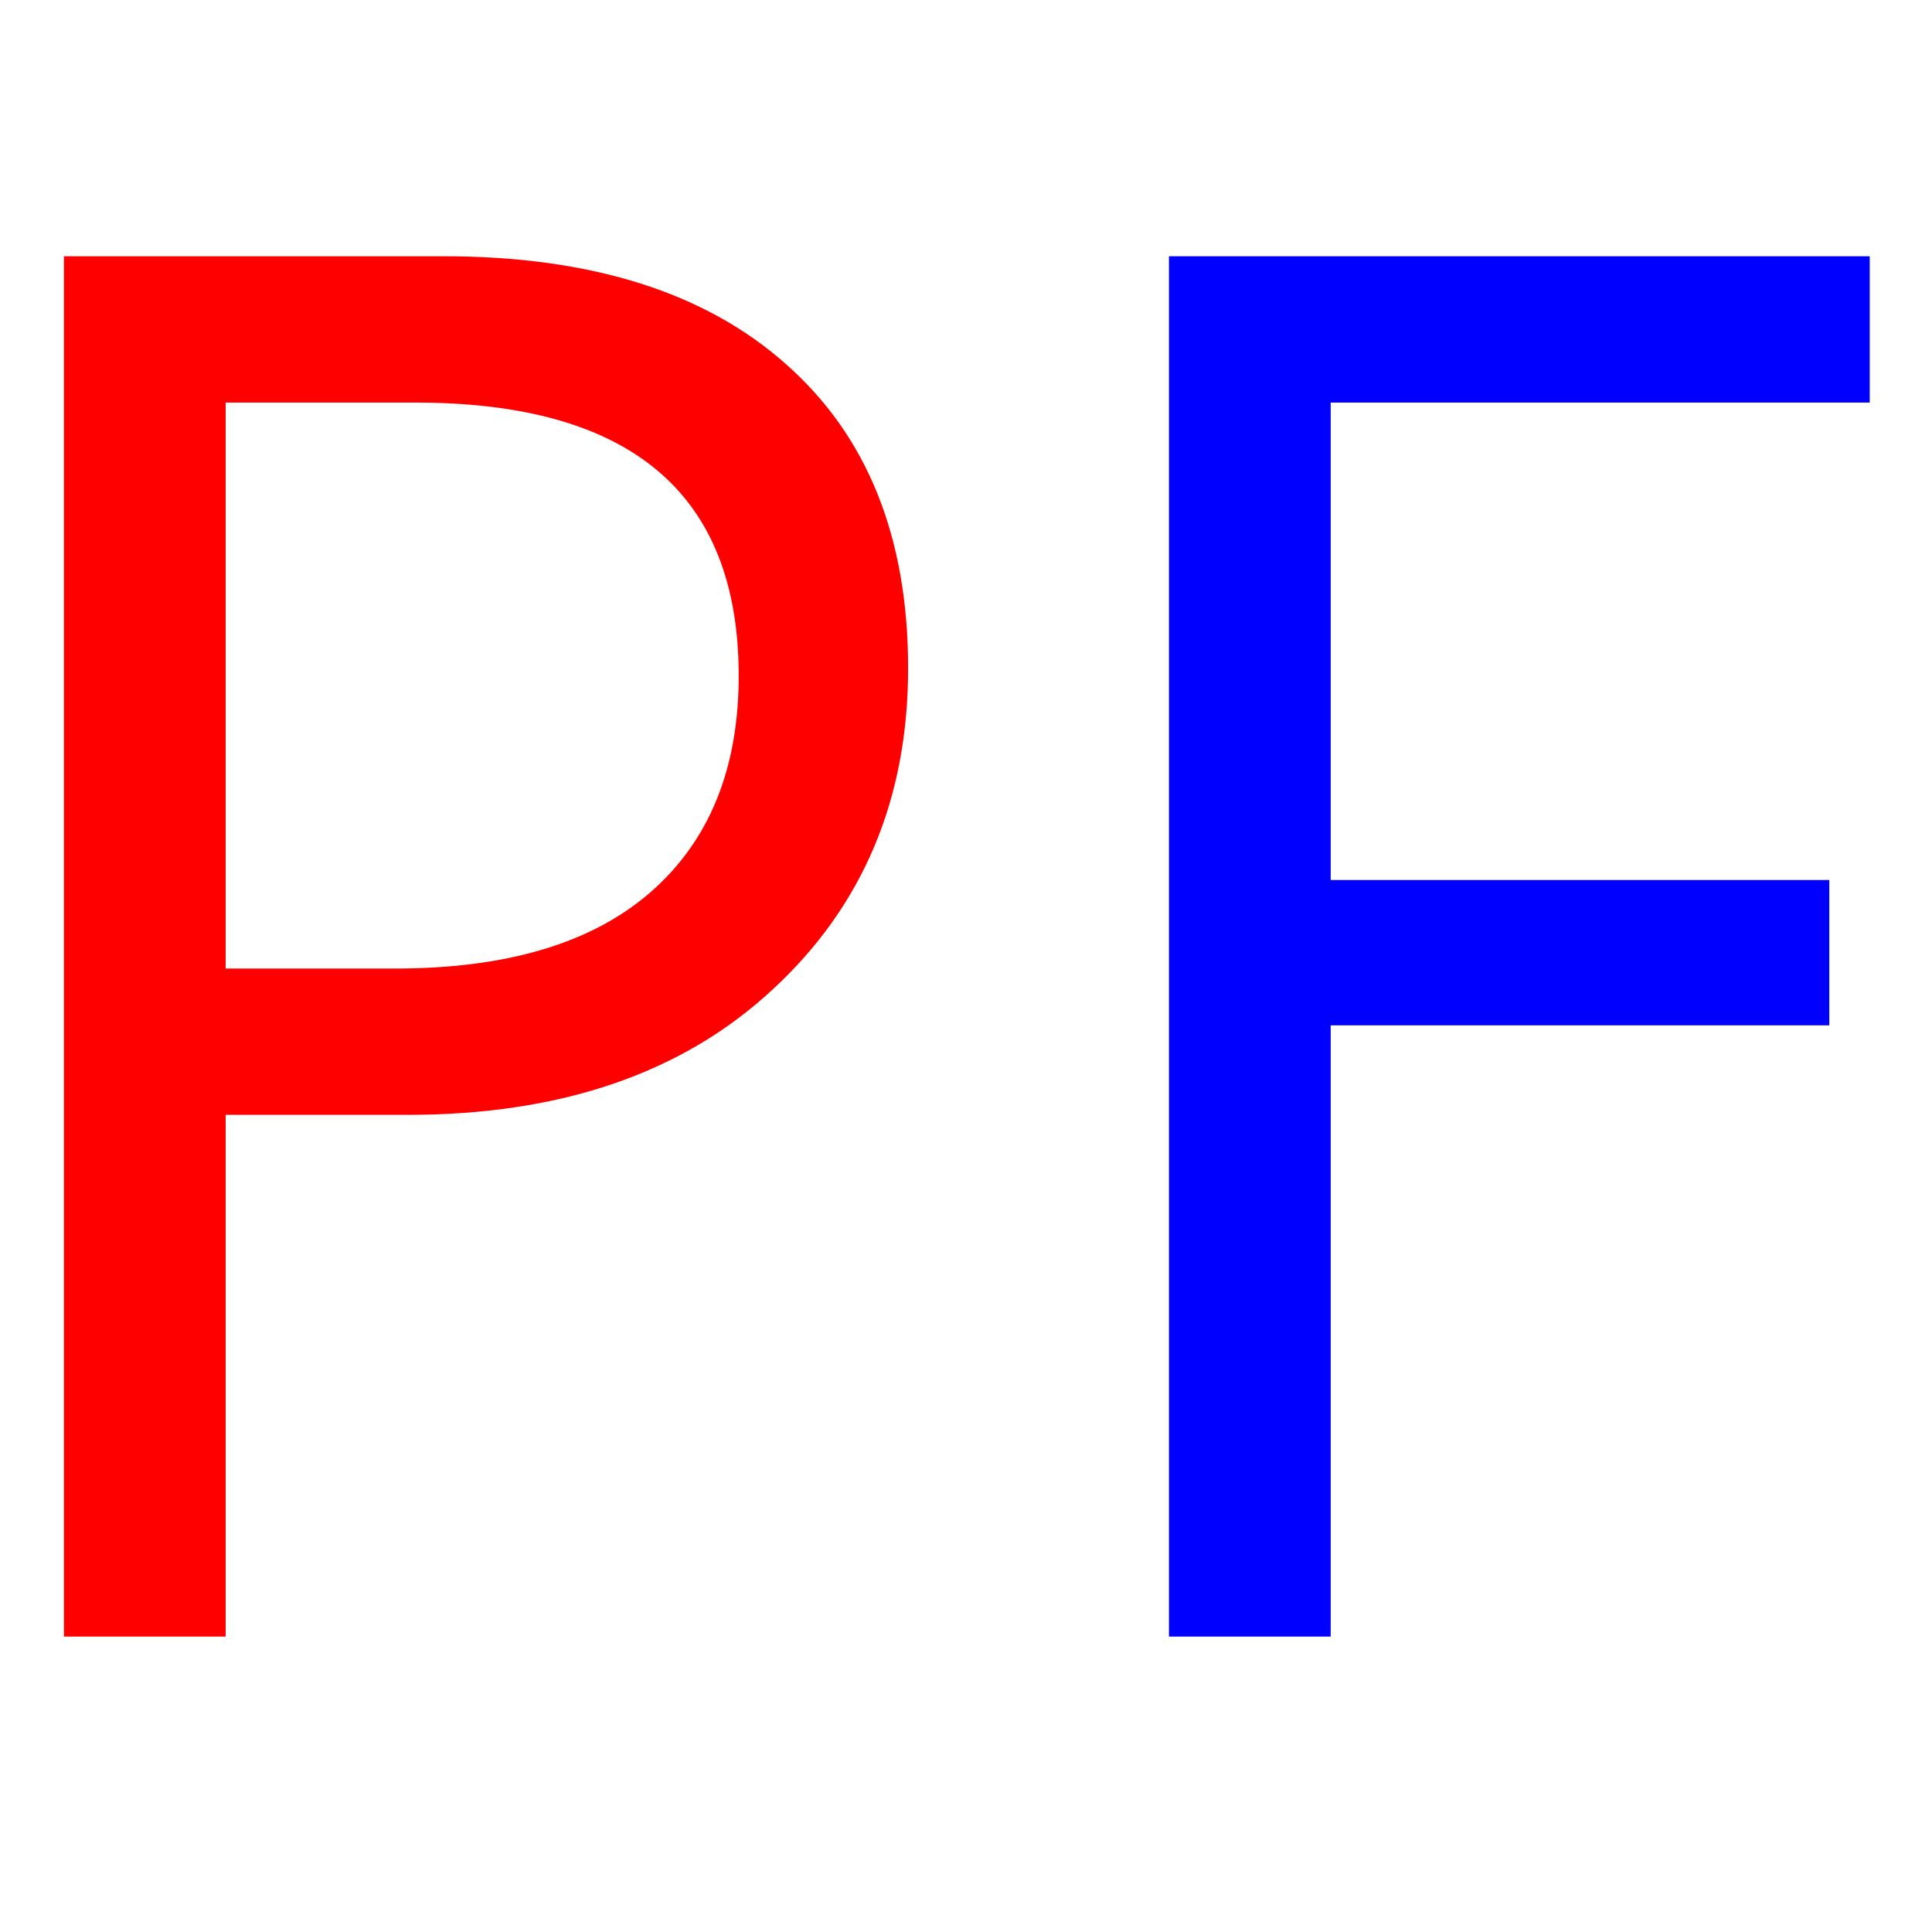 <?xml version="1.0" encoding="UTF-8"?>
<svg
   xmlns="http://www.w3.org/2000/svg"
   width="512"
   height="512"
   viewBox="0, 0, 511, 511">

   <path
      d="m 59.685,294.872 0,137.989 -42.772,0 0,-365.086 100.309,0 q 58.556,0 90.635,28.514 32.333,28.514 32.333,80.451 0,51.937 -35.898,85.034 -35.643,33.097 -96.491,33.097 l -48.118,0 z m 0,-188.398 0,149.7 44.808,0 q 44.299,0 67.467,-20.113 23.422,-20.367 23.422,-57.283 0,-72.304 -85.543,-72.304 l -50.155,0 z"
      style="fill:#ff0000" />

   <path
      d="m 494.529,106.473 -142.572,0 0,126.278 131.879,0 0,38.443 -131.879,0 0,161.666 -42.772,0 0,-365.086 185.343,0 0,38.698 z"
      style="fill:#0000ff" />

</svg>
